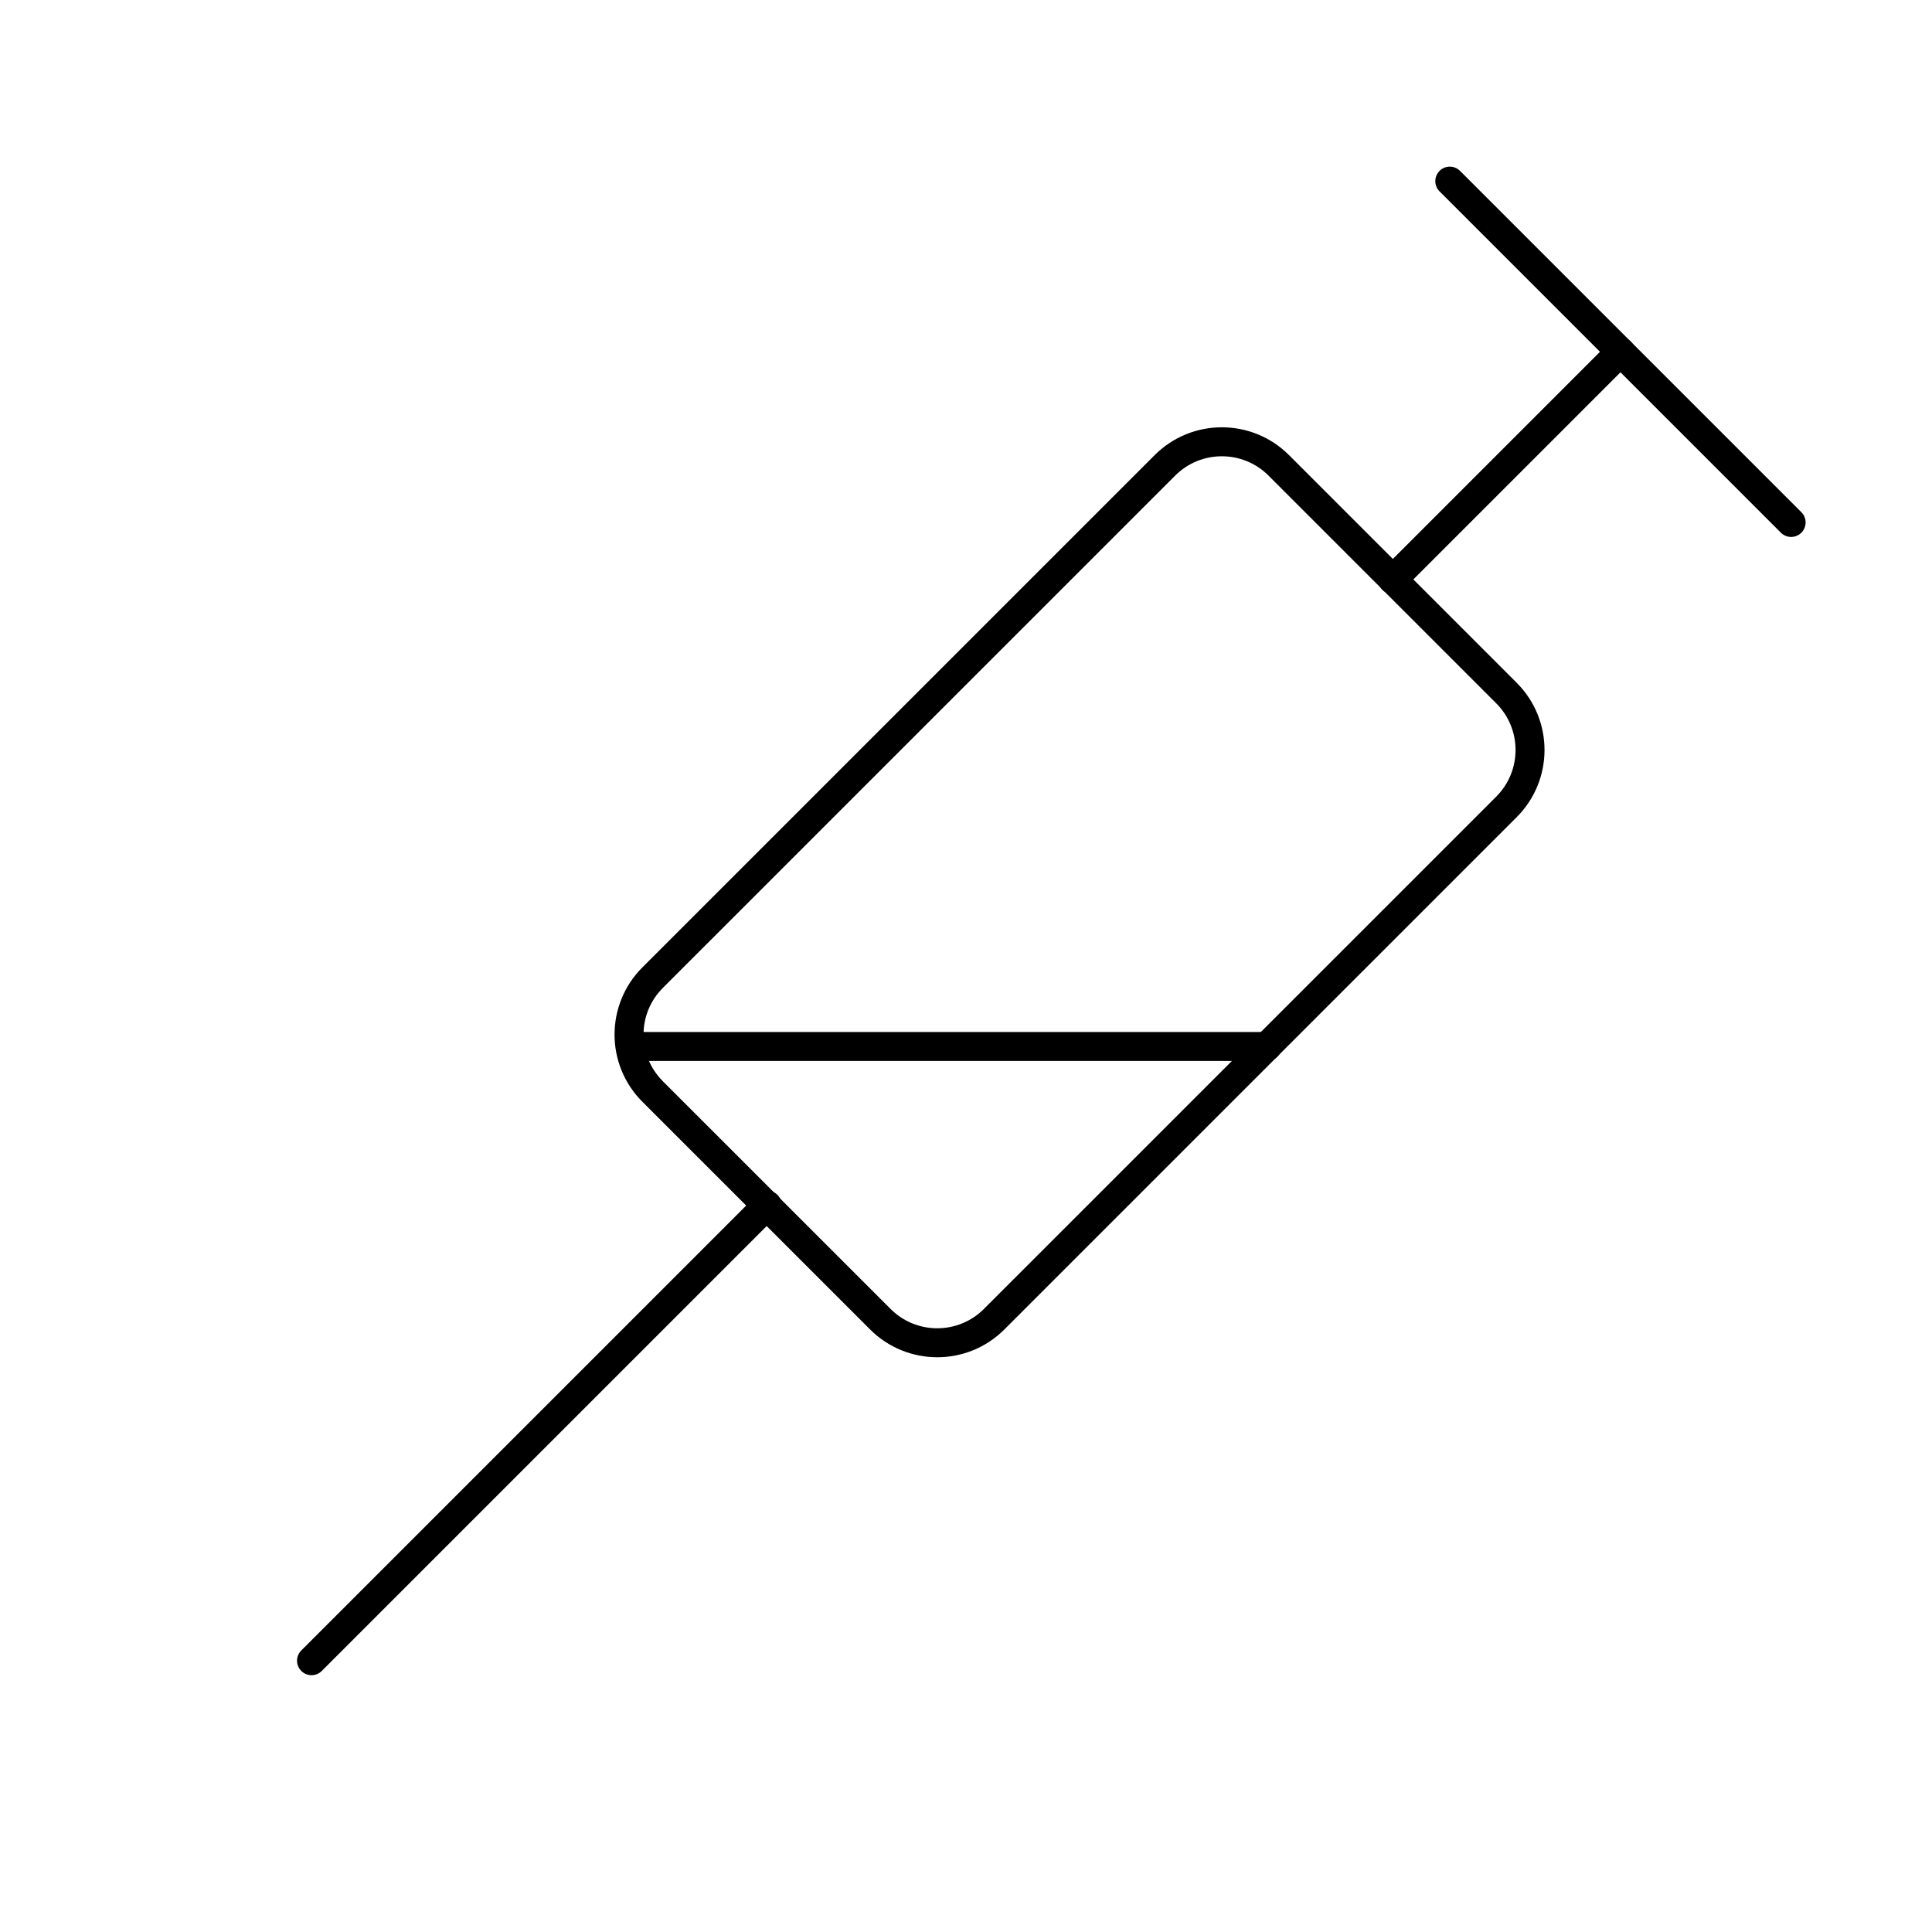 <svg width="100" height="100" viewBox="0 0 100 100" fill="none" xmlns="http://www.w3.org/2000/svg">
<path d="M75.041 9.375L92.708 27.042" stroke="black" stroke-width="1.5" stroke-linecap="round" stroke-linejoin="round"/>
<path d="M83.876 18.209L72.084 30.001" stroke="black" stroke-width="1.5" stroke-linecap="round" stroke-linejoin="round"/>
<path d="M77.974 35.872L66.189 24.087C64.561 22.46 61.923 22.46 60.296 24.087L33.779 50.603C32.152 52.231 32.152 54.869 33.779 56.496L45.565 68.281C47.192 69.908 49.83 69.908 51.457 68.281L77.974 41.765C79.601 40.137 79.601 37.499 77.974 35.872Z" stroke="black" stroke-width="1.5" stroke-linecap="round" stroke-linejoin="round"/>
<path d="M39.708 62.375L16.125 85.958" stroke="black" stroke-width="1.5" stroke-linecap="round" stroke-linejoin="round"/>
<path d="M32.625 54.166H65.583" stroke="black" stroke-width="1.5" stroke-linecap="round" stroke-linejoin="round"/>
</svg>

